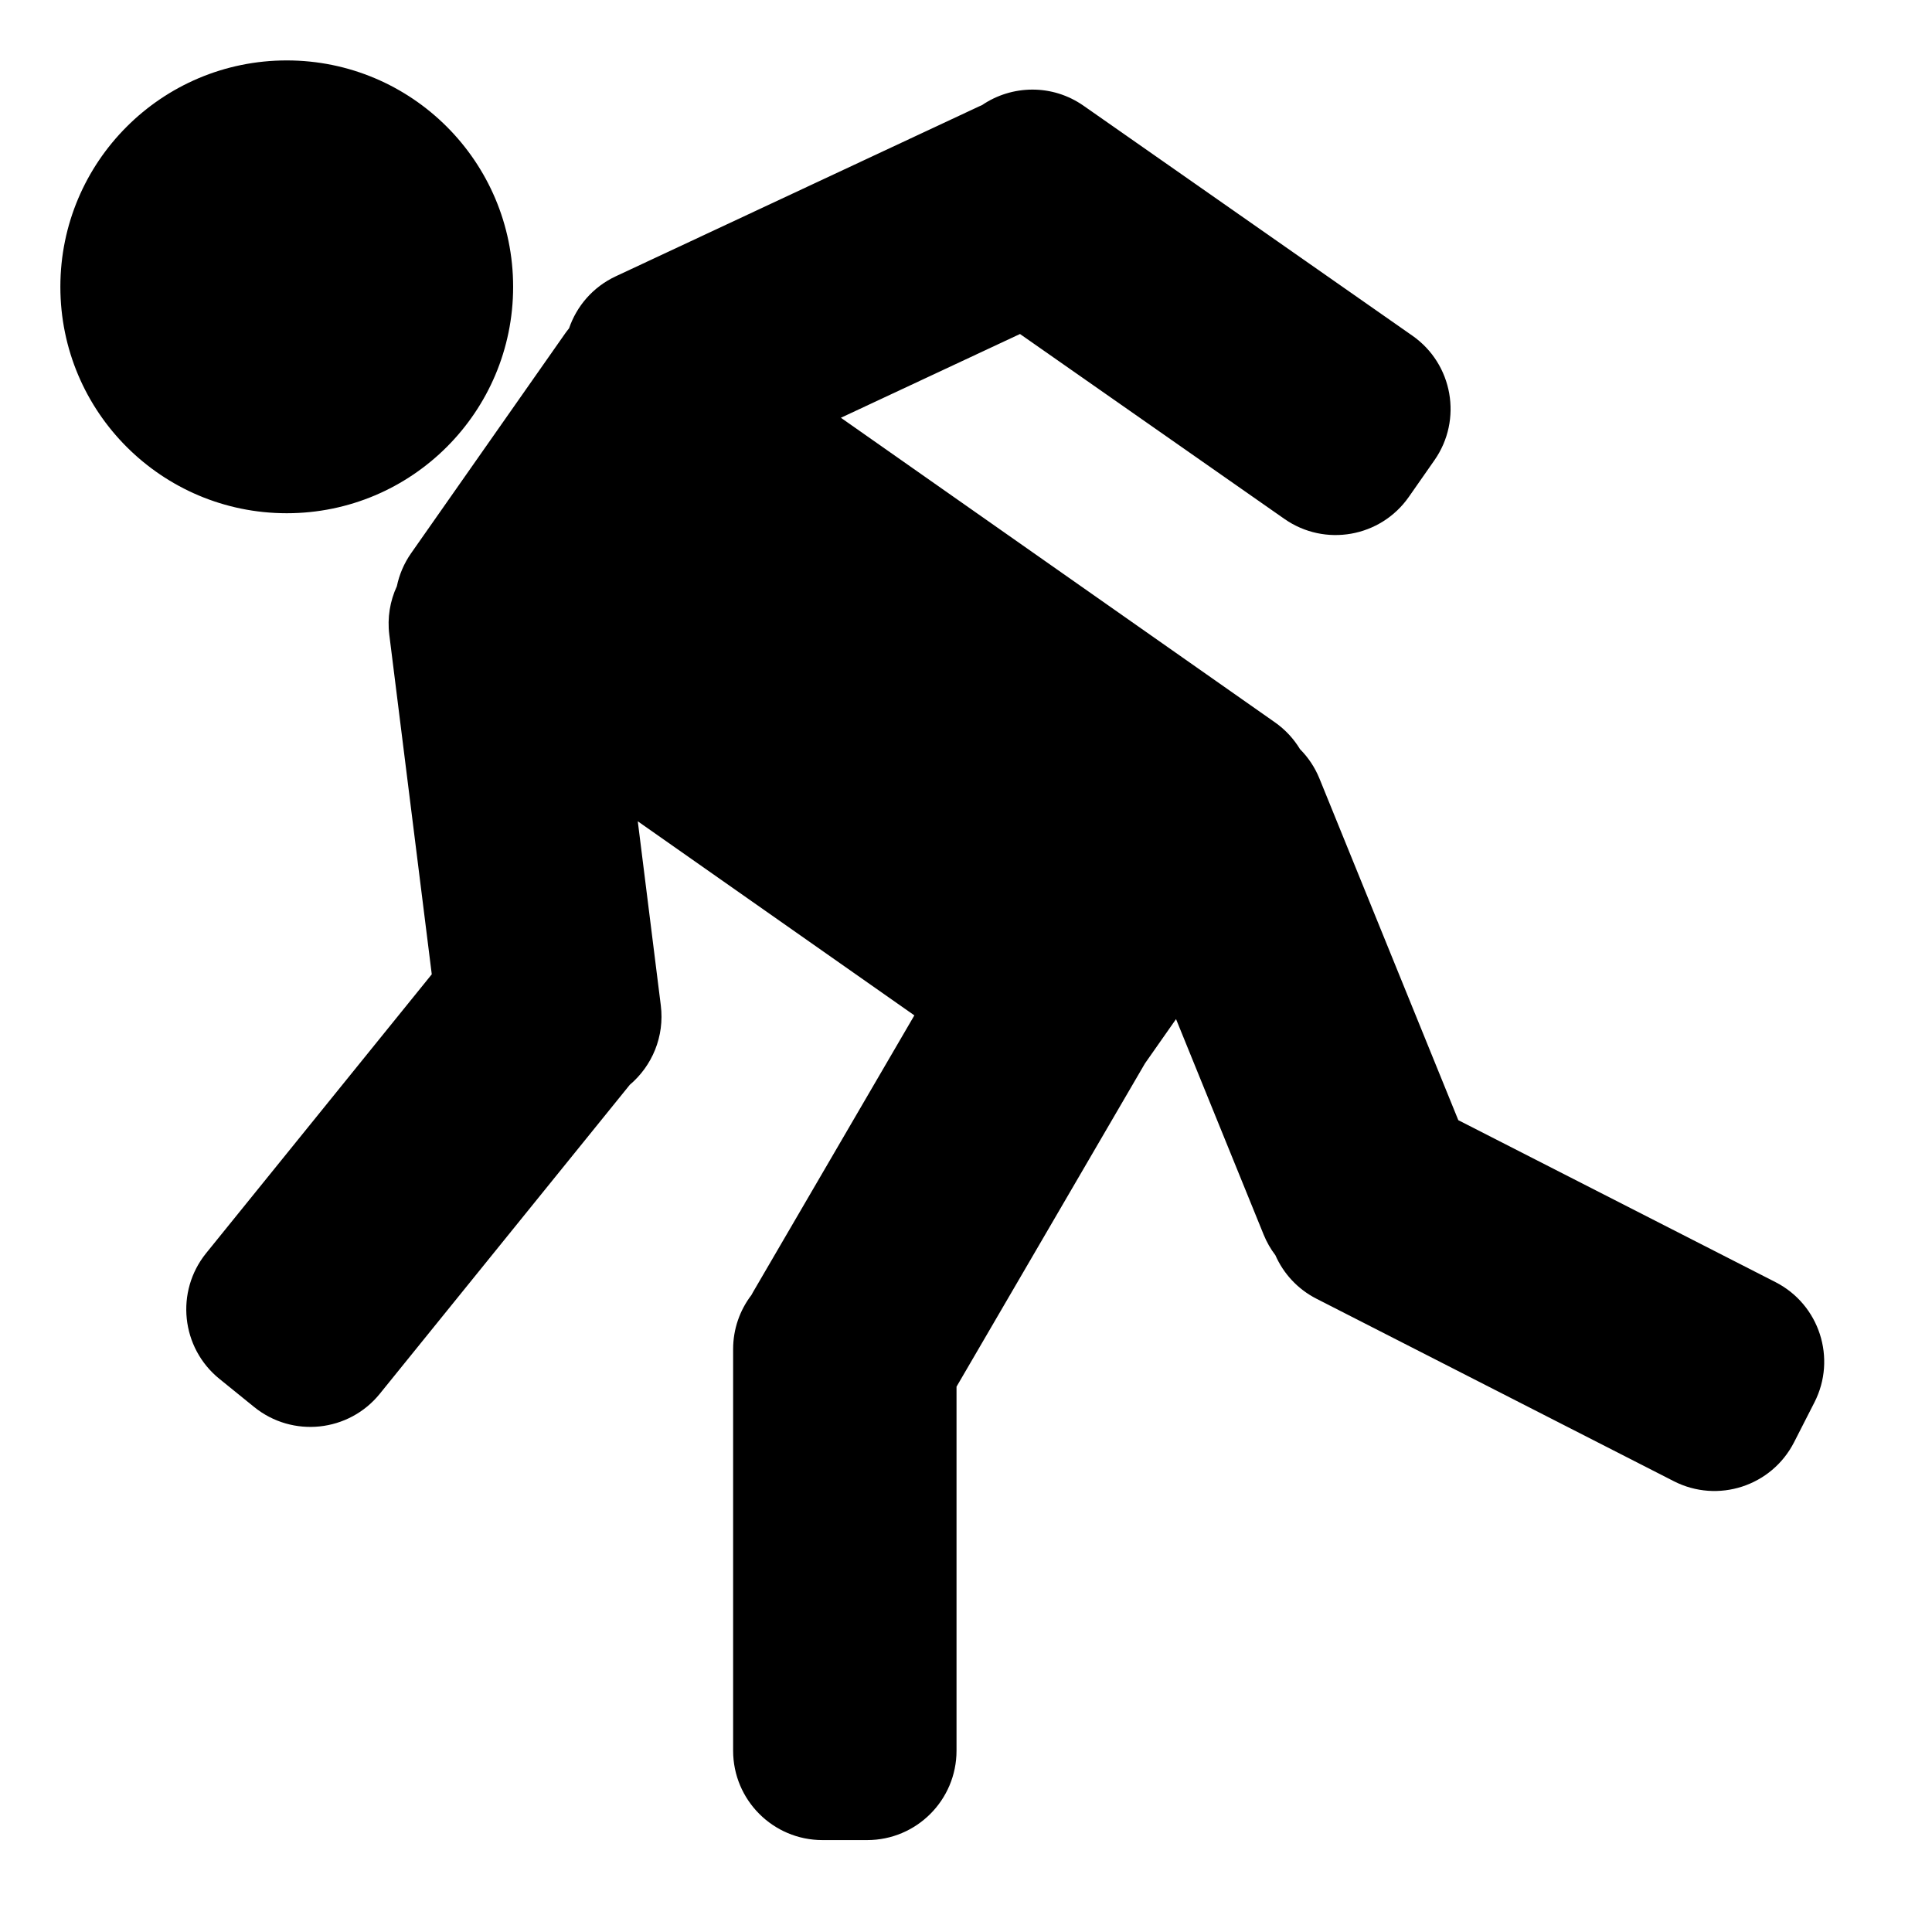 <svg xmlns="http://www.w3.org/2000/svg" width="1024px" height="1024px" viewBox="0 -64 1024 1024"><path d="M961.675 679.304l-10.774 21.104c-11.9 23.311-40.43 32.561-63.729 20.667l-189.405-96.713c-10.101-5.158-17.555-13.448-21.793-23.080-2.481-3.261-4.585-6.892-6.201-10.871l-46.446-114.266-16.453 23.472-99.895 171.348v192.927c0 26.171-21.203 47.388-47.363 47.388h-23.684c-26.157 0-47.363-21.215-47.363-47.39v-212.776c0-10.807 3.622-20.763 9.71-28.736 0.286-0.537 0.572-1.074 0.882-1.605l85.469-146.603-146.594-102.867 12.204 97.581c2.065 16.504-4.625 32.077-16.431 42.078l-132.499 163.756c-16.456 20.343-46.282 23.483-66.614 7.014l-18.405-14.912c-20.331-16.464-23.468-46.306-7.009-66.649l119.565-147.771-22.505-179.936c-1.141-9.129 0.403-17.97 4.001-25.747 1.27-6.132 3.778-12.114 7.601-17.567l81.587-116.398c0.663-0.944 1.362-1.844 2.078-2.726 4.024-11.743 12.613-21.902 24.74-27.573l192.658-90.092c0.492-0.229 0.989-0.437 1.484-0.649 15.79-10.759 37.215-11.277 53.804 0.323l174.309 121.893c21.44 14.994 26.676 44.539 11.689 65.991l-13.568 19.423c-14.987 21.452-44.516 26.689-65.956 11.696l-140.151-98.006-94.934 44.393 230.044 161.424c5.552 3.897 10.002 8.774 13.304 14.227 4.315 4.332 7.862 9.574 10.31 15.594l73.591 181.047 168.107 85.837c23.299 11.898 32.537 40.44 20.637 63.747zM271.969 88.024c0-66.274-53.72-120-119.987-120s-119.987 53.726-119.987 120c0 66.274 53.72 120 119.987 120s119.987-53.726 119.987-120z"/></svg>